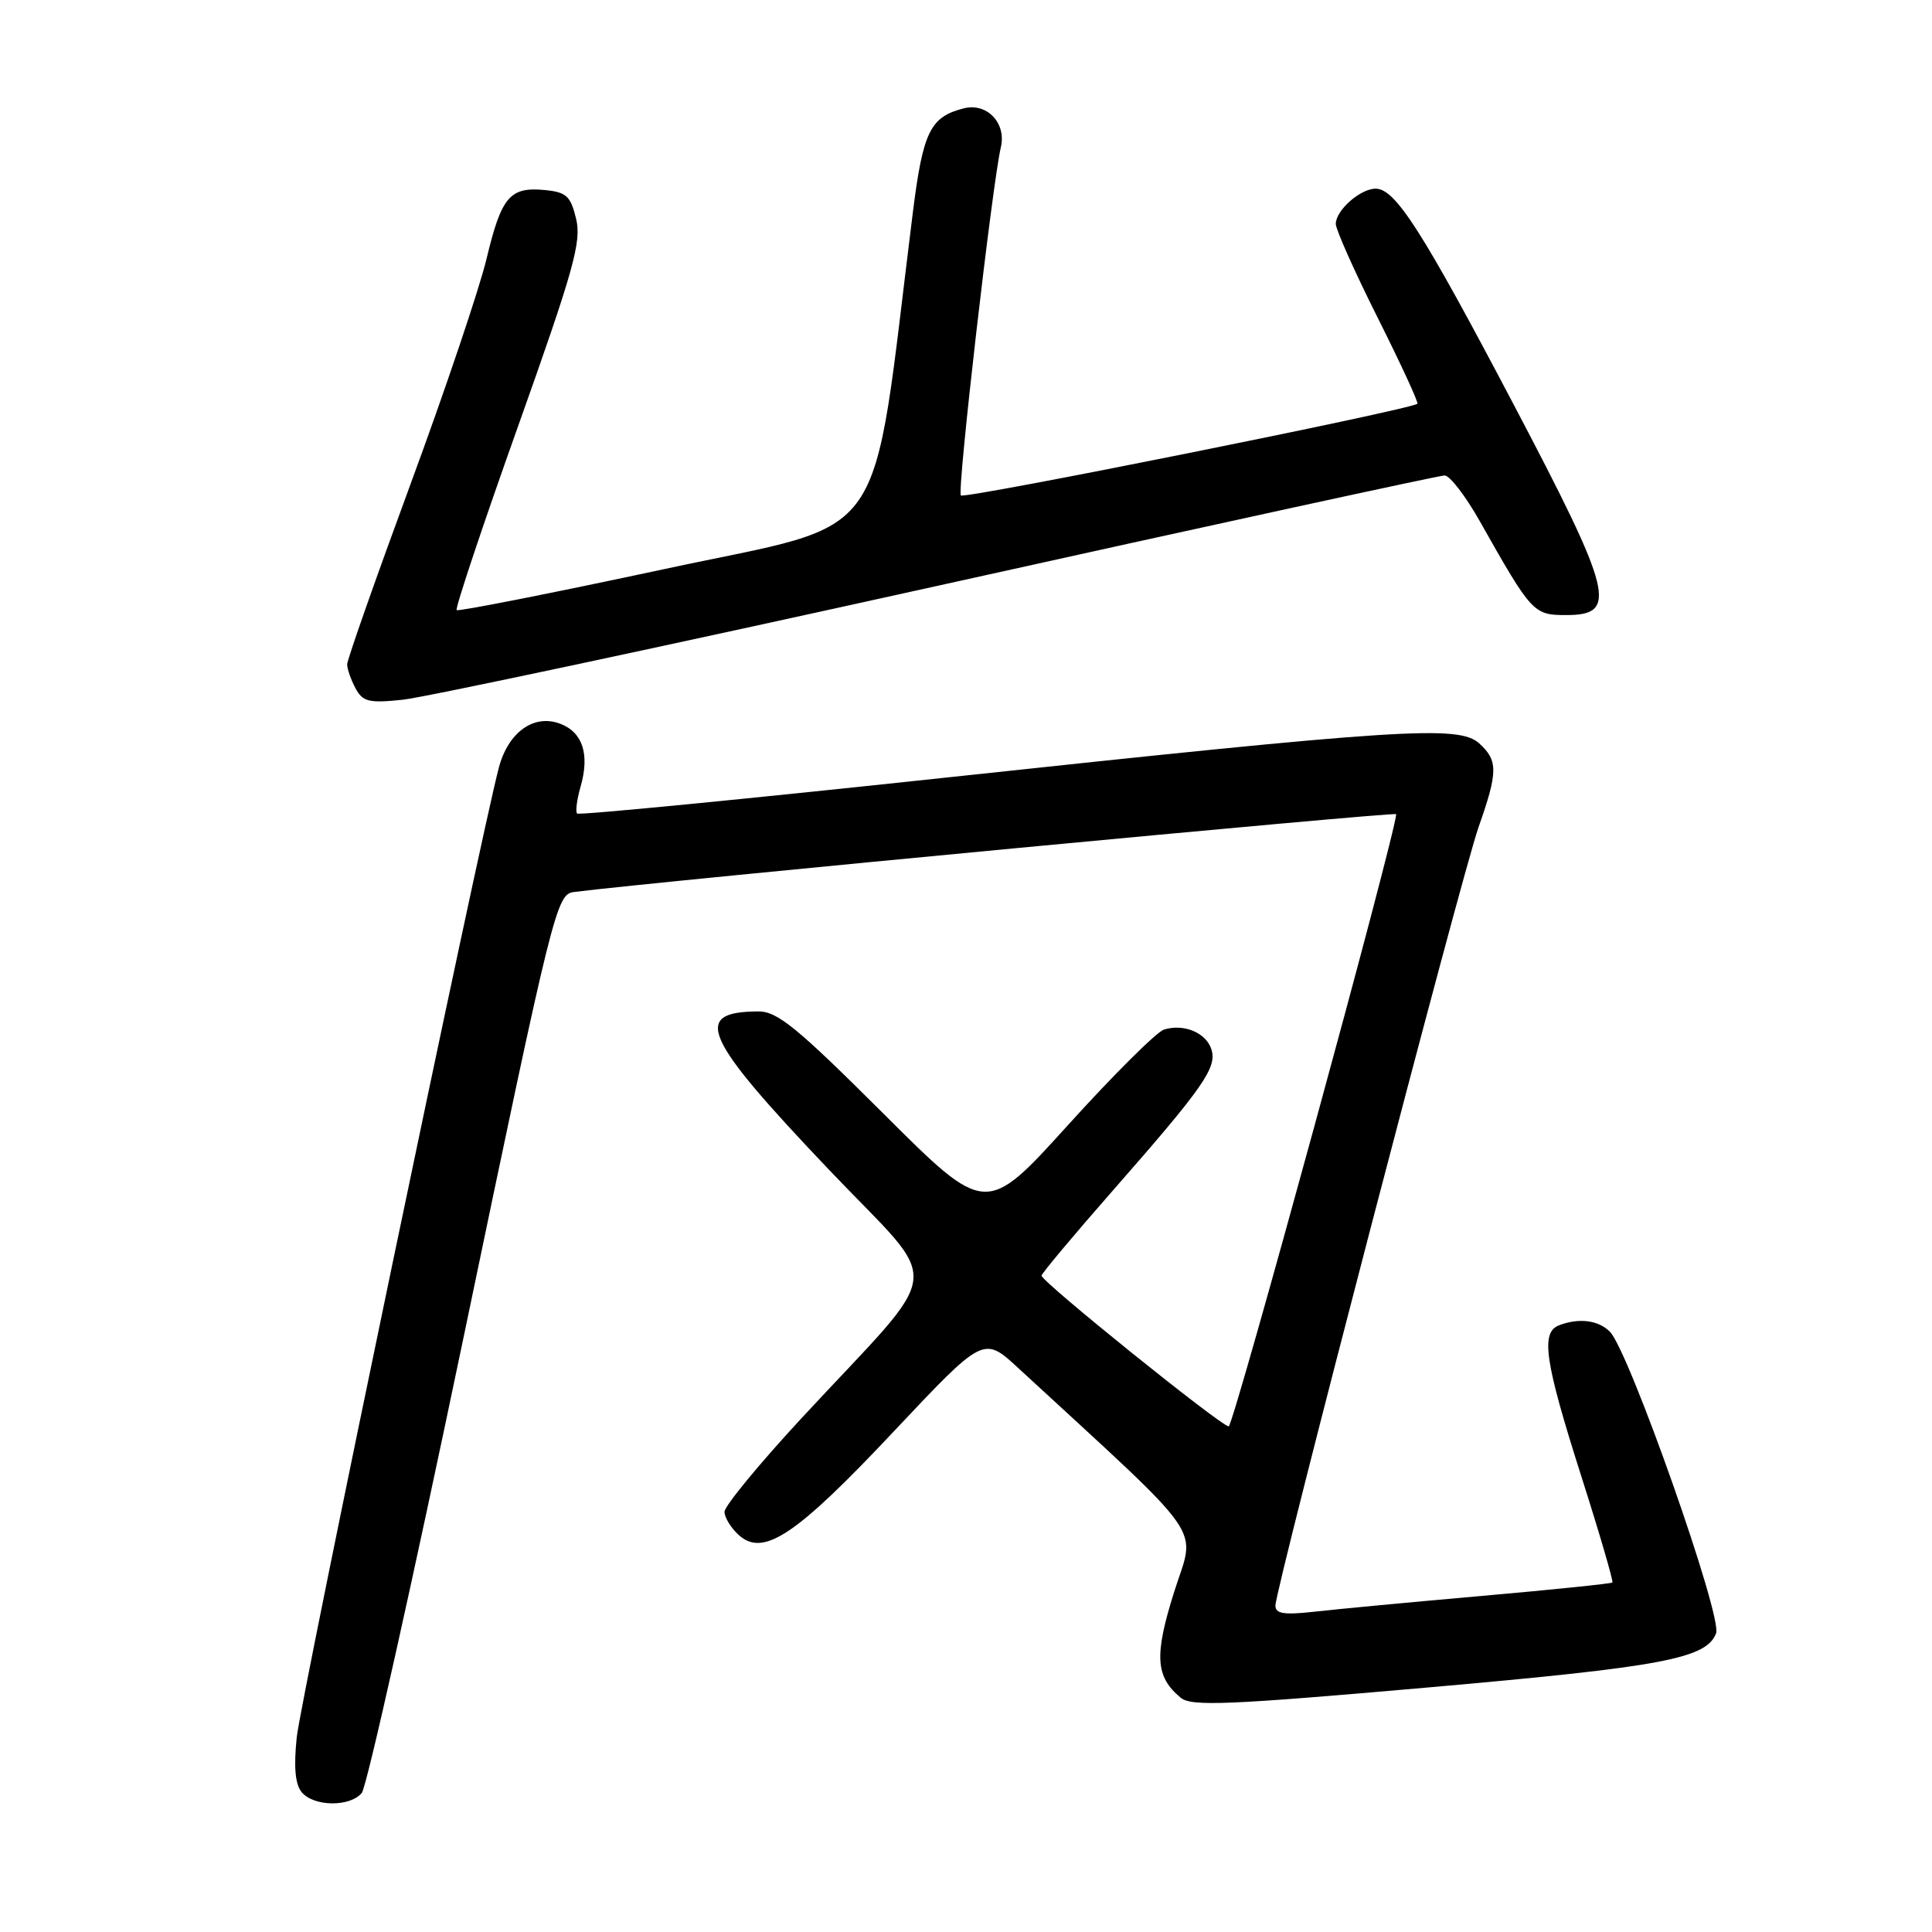 <?xml version="1.0" encoding="UTF-8" standalone="no"?>
<!DOCTYPE svg PUBLIC "-//W3C//DTD SVG 1.1//EN" "http://www.w3.org/Graphics/SVG/1.1/DTD/svg11.dtd" >
<svg xmlns="http://www.w3.org/2000/svg" xmlns:xlink="http://www.w3.org/1999/xlink" version="1.1" viewBox="0 0 256 256">
 <g >
 <path fill="currentColor"
d=" M 47.94 237.57 C 48.59 236.79 54.65 209.67 61.40 177.32 C 73.39 119.84 73.73 118.49 76.09 118.19 C 87.10 116.80 185.00 107.53 185.00 107.88 C 185.00 110.21 163.44 189.00 162.81 189.00 C 161.81 189.00 137.99 169.81 138.01 169.03 C 138.02 168.74 142.24 163.70 147.38 157.84 C 159.48 144.05 161.28 141.47 160.52 139.05 C 159.81 136.83 156.85 135.60 154.22 136.43 C 153.25 136.74 147.54 142.42 141.54 149.05 C 130.63 161.10 130.63 161.10 117.05 147.55 C 105.64 136.17 103.00 134.00 100.49 134.02 C 91.63 134.06 93.11 137.40 109.83 154.98 C 125.12 171.06 125.56 167.03 106.25 187.87 C 100.61 193.96 96.00 199.56 96.00 200.32 C 96.00 201.07 96.85 202.46 97.89 203.40 C 101.15 206.35 105.47 203.46 118.45 189.65 C 130.33 177.03 130.33 177.03 134.92 181.27 C 160.35 204.71 158.42 201.95 155.60 210.88 C 152.92 219.36 153.09 222.17 156.45 224.96 C 157.87 226.13 162.69 225.93 189.31 223.59 C 220.31 220.86 226.11 219.77 227.39 216.42 C 228.25 214.20 215.84 178.99 213.32 176.46 C 211.78 174.92 209.22 174.60 206.58 175.61 C 204.12 176.55 204.68 180.37 209.48 195.45 C 211.93 203.12 213.80 209.53 213.65 209.69 C 213.49 209.84 205.74 210.64 196.43 211.46 C 187.12 212.28 177.14 213.22 174.25 213.55 C 170.14 214.01 169.00 213.84 169.00 212.75 C 169.00 210.50 193.64 116.07 195.92 109.59 C 198.50 102.26 198.51 100.77 196.00 98.50 C 193.30 96.06 185.82 96.54 125.20 103.05 C 98.64 105.90 76.71 108.04 76.47 107.80 C 76.23 107.56 76.44 105.95 76.93 104.23 C 78.16 99.95 77.21 97.03 74.23 95.90 C 70.74 94.57 67.33 97.02 66.09 101.75 C 63.53 111.51 39.85 225.12 39.32 230.19 C 38.91 234.15 39.11 236.43 39.98 237.48 C 41.58 239.40 46.38 239.46 47.94 237.57 Z  M 124.34 77.60 C 160.55 69.57 190.73 63.00 191.42 63.00 C 192.10 63.00 194.20 65.73 196.08 69.06 C 202.97 81.26 203.19 81.50 207.54 81.50 C 214.45 81.50 213.74 78.65 200.61 53.68 C 188.44 30.55 184.89 25.00 182.28 25.00 C 180.24 25.00 177.00 27.87 177.00 29.67 C 177.00 30.42 179.50 36.02 182.56 42.12 C 185.62 48.22 187.98 53.34 187.81 53.50 C 186.98 54.27 127.82 66.15 127.32 65.65 C 126.79 65.13 131.49 24.29 132.62 19.50 C 133.37 16.31 130.78 13.59 127.73 14.35 C 123.25 15.48 122.30 17.43 120.95 28.20 C 115.30 73.36 118.41 68.87 88.20 75.37 C 73.18 78.59 60.72 81.05 60.51 80.84 C 60.29 80.62 63.95 69.66 68.65 56.47 C 76.03 35.74 77.07 32.03 76.34 29.00 C 75.61 25.97 75.05 25.46 72.18 25.18 C 67.56 24.74 66.44 26.05 64.47 34.29 C 63.52 38.26 58.98 51.72 54.37 64.22 C 49.77 76.71 46.00 87.43 46.00 88.03 C 46.00 88.64 46.50 90.06 47.10 91.19 C 48.07 92.99 48.87 93.19 53.35 92.72 C 56.18 92.43 88.13 85.62 124.34 77.60 Z "/>
</g>
</svg>